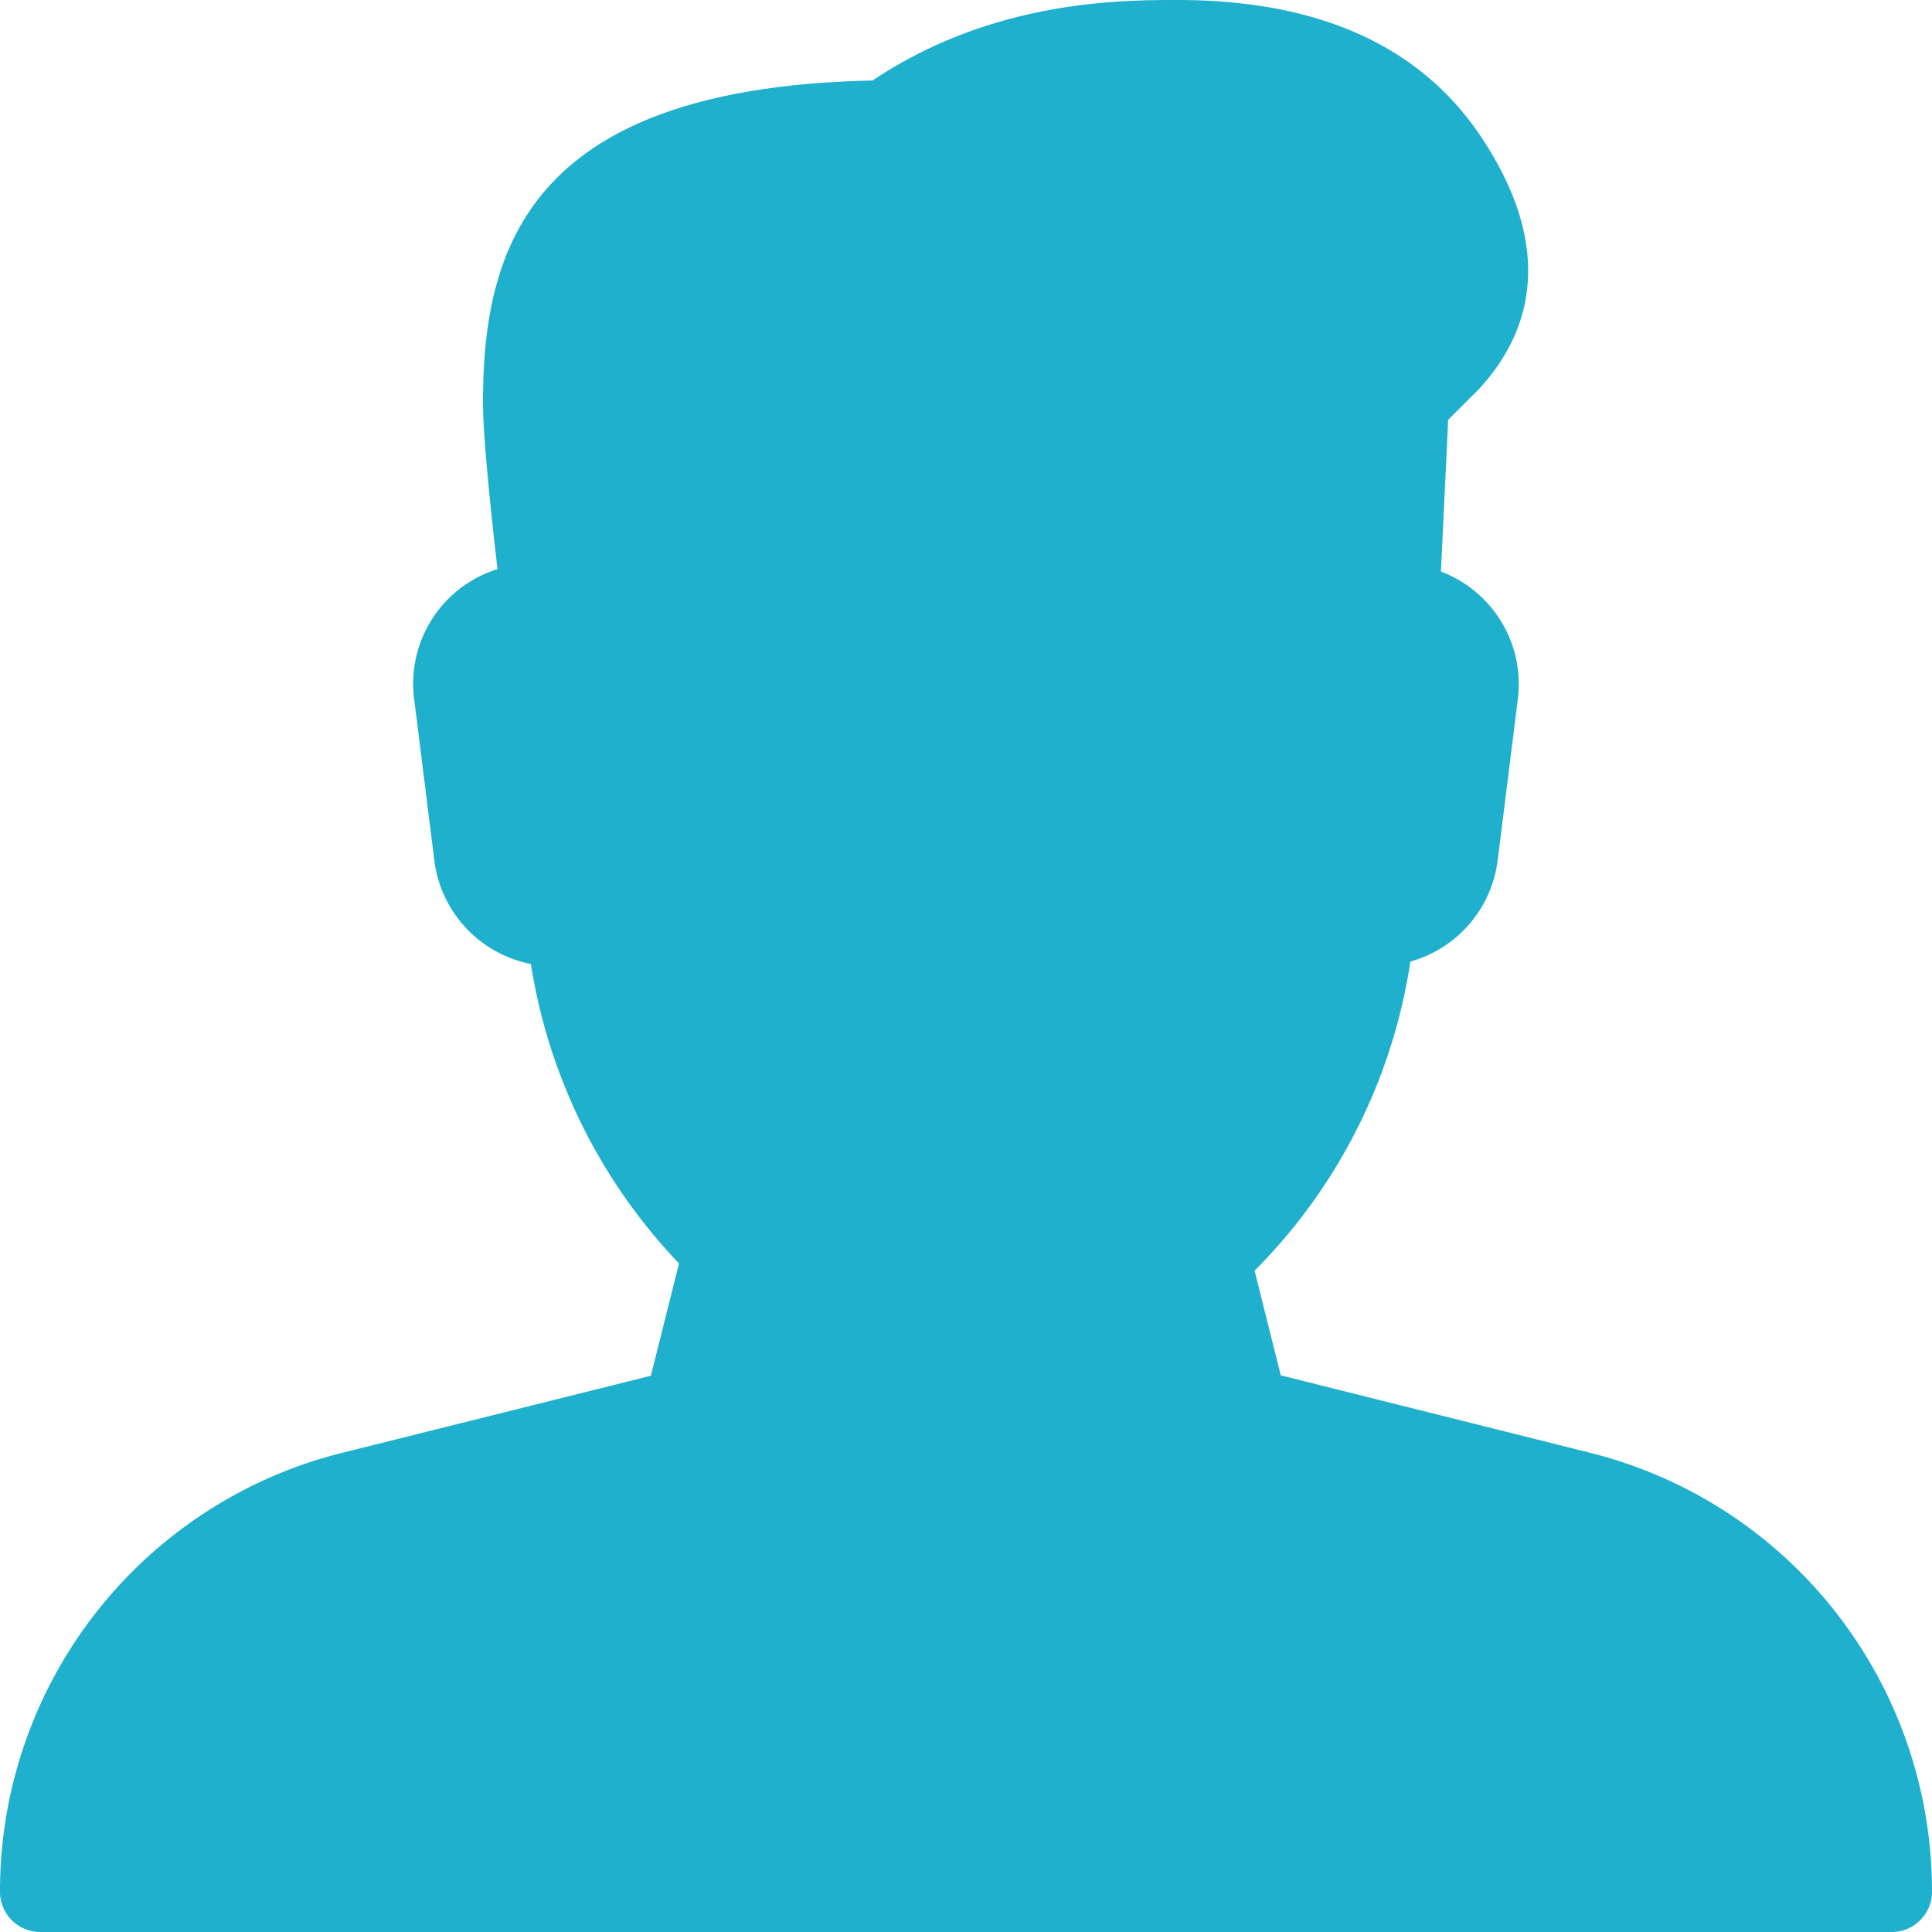 <svg xmlns="http://www.w3.org/2000/svg" xmlns:xlink="http://www.w3.org/1999/xlink" width="48" height="48" viewBox="0 0 48 48"><defs><path id="zsaza" d="M175.49 1013.09l-7.67-1.92-.65-2.6a13.79 13.79 0 0 0 3.87-7.68 3 3 0 0 0 2.17-2.52l.5-4a2.99 2.99 0 0 0-1.91-3.17l.18-3.77.75-.75c1.12-1.2 2.06-3.25.1-6.23-1.5-2.29-4.04-3.45-7.57-3.45-1.4 0-4.6 0-7.58 2-8.52.18-9.68 4.14-9.68 8 0 .9.22 2.92.36 4.14a2.98 2.98 0 0 0-2.07 3.23l.5 4a3 3 0 0 0 2.4 2.58 13.88 13.88 0 0 0 3.68 7.44l-.7 2.79-7.65 1.91A11.22 11.22 0 0 0 136 1024a1 1 0 0 0 1 1h46a1 1 0 0 0 1-1c0-5.17-3.5-9.66-8.51-10.91z"/></defs><g><g transform="translate(-136 -977)"><use fill="#1eb0cd" xlink:href="#zsaza"/></g></g></svg>